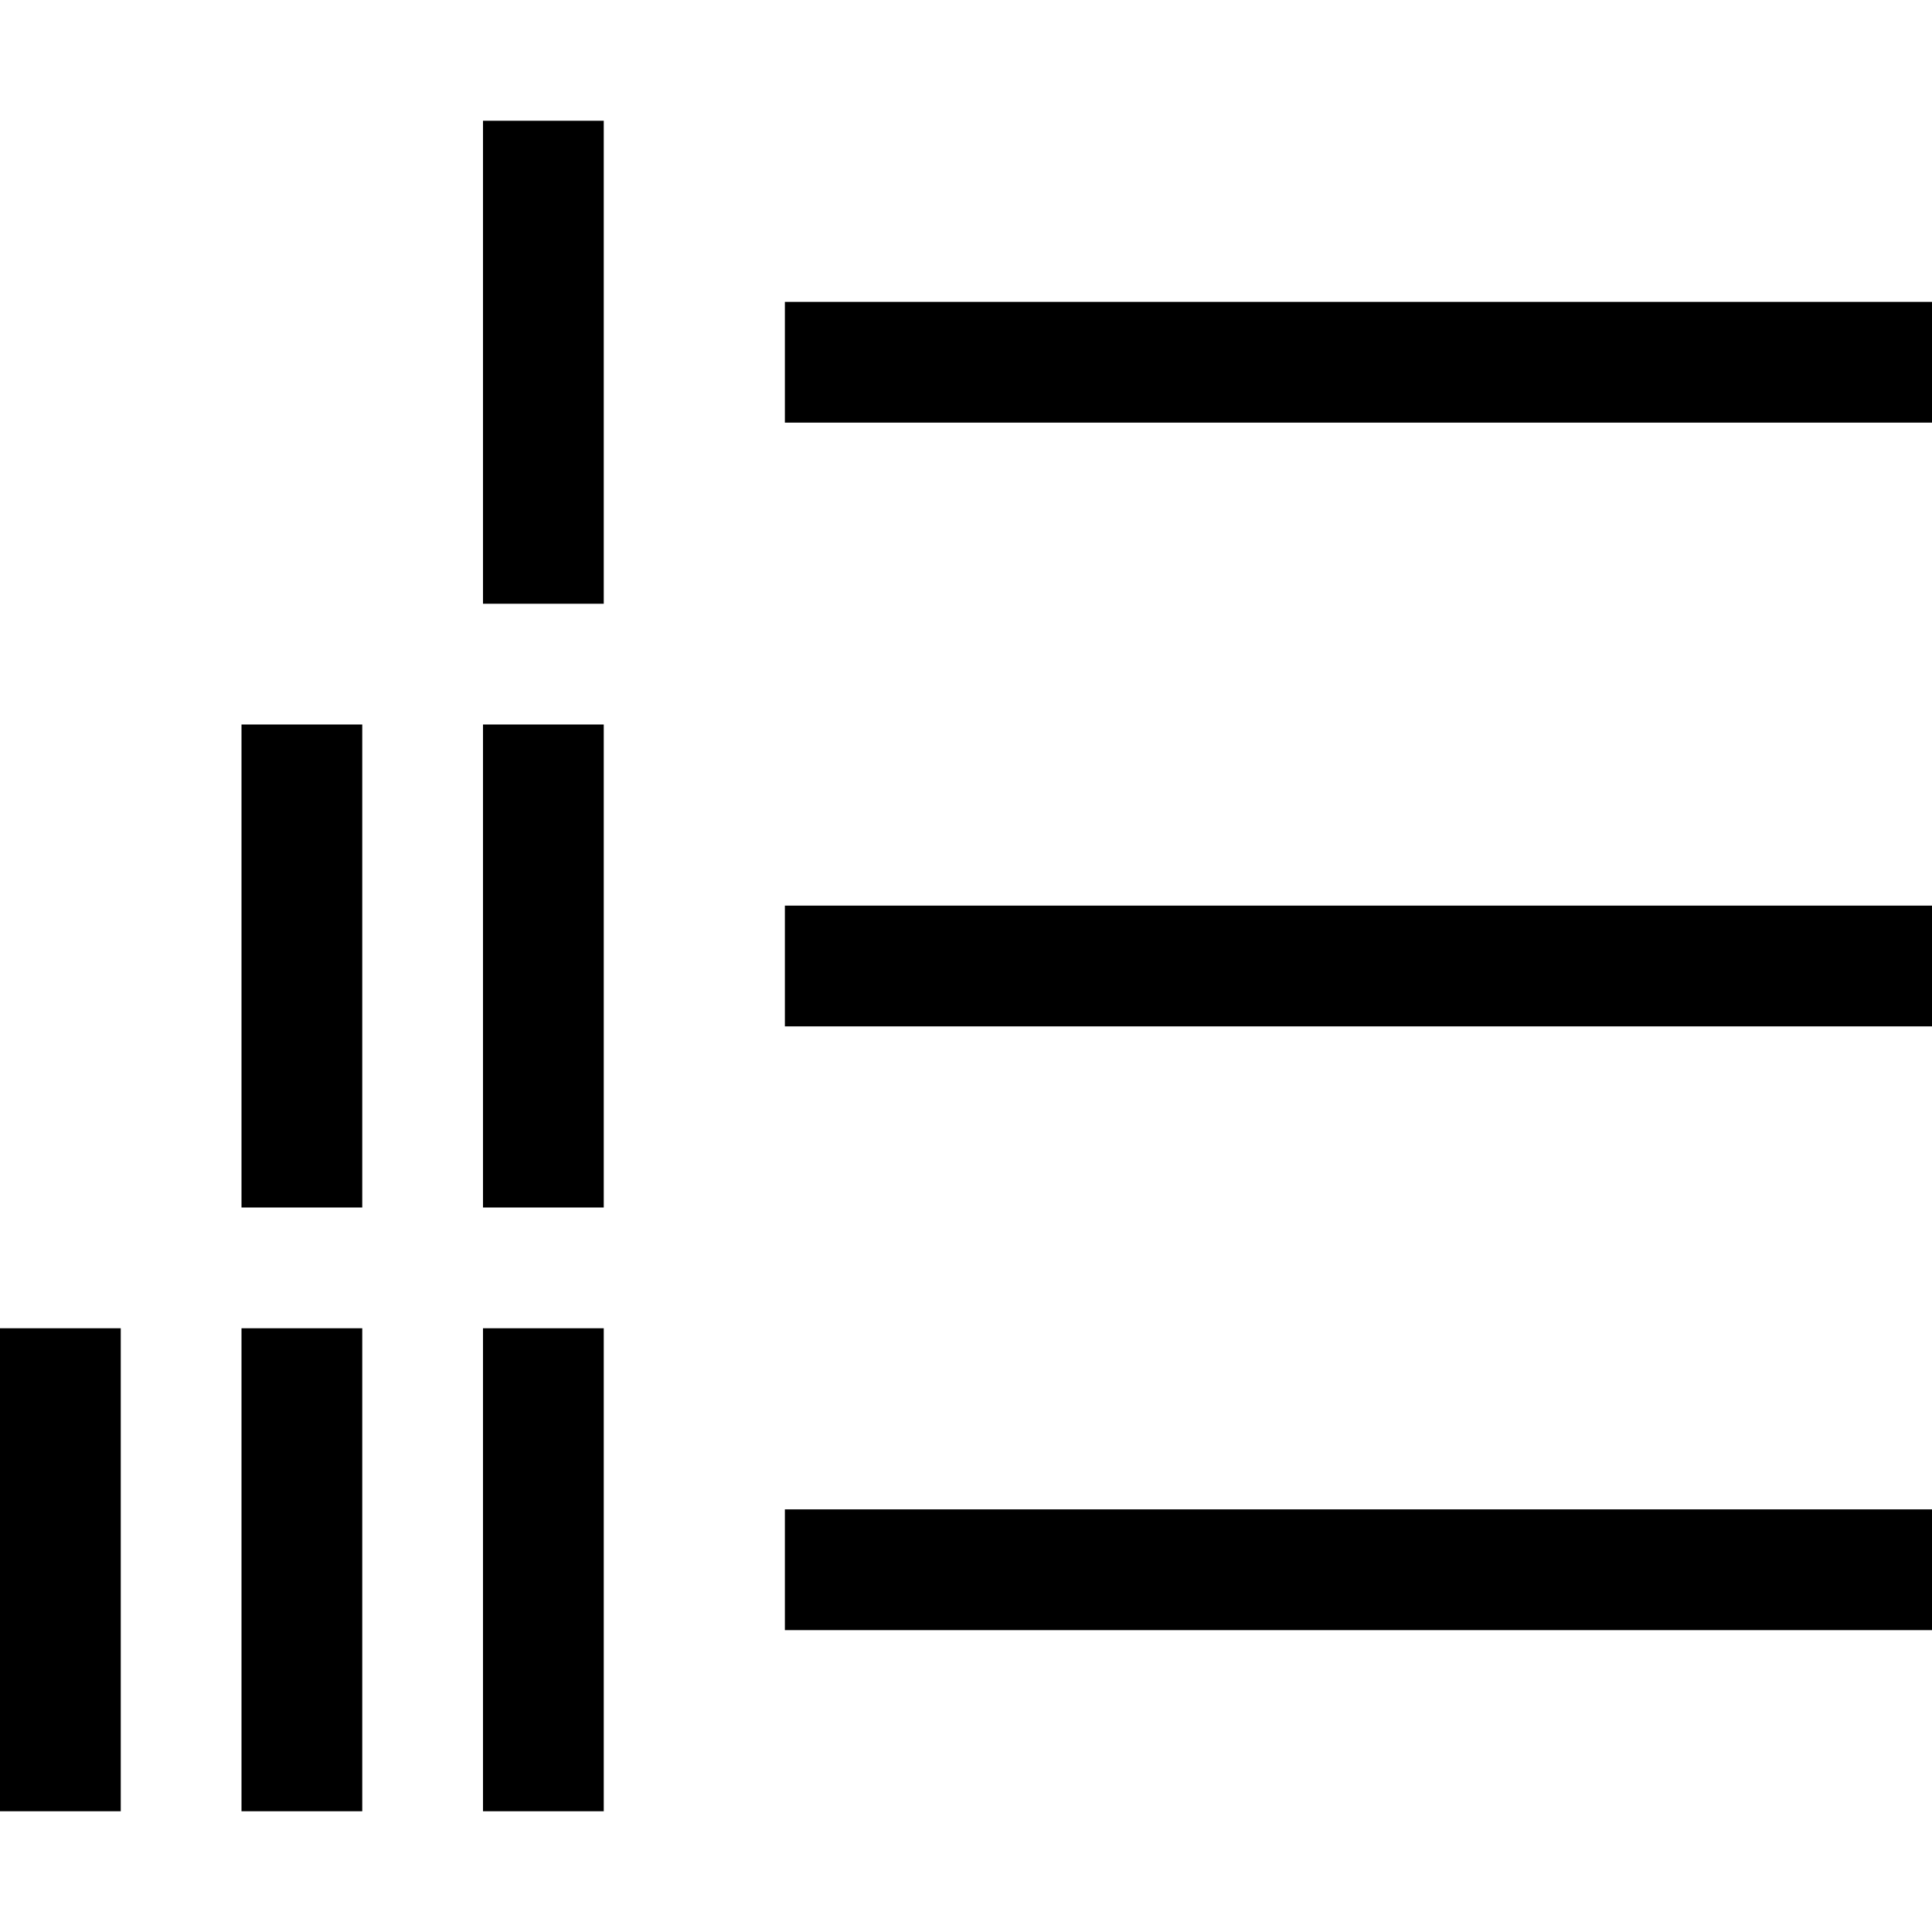 <svg width="256" height="256" viewBox="0 0 256 256" fill="none" xmlns="http://www.w3.org/2000/svg">
<rect x="104" y="40" width="152" height="16" fill="black"/>
<path d="M104 120H256V136H104V120Z" fill="black"/>
<path d="M104 200H256V216H104V200Z" fill="black"/>
<rect x="64" y="16" width="16" height="64" fill="black"/>
<rect x="64" y="176" width="16" height="64" fill="black"/>
<rect x="32" y="176" width="16" height="64" fill="black"/>
<rect y="176" width="16" height="64" fill="black"/>
<rect x="64" y="96" width="16" height="64" fill="black"/>
<rect x="32" y="96" width="16" height="64" fill="black"/>
</svg>
